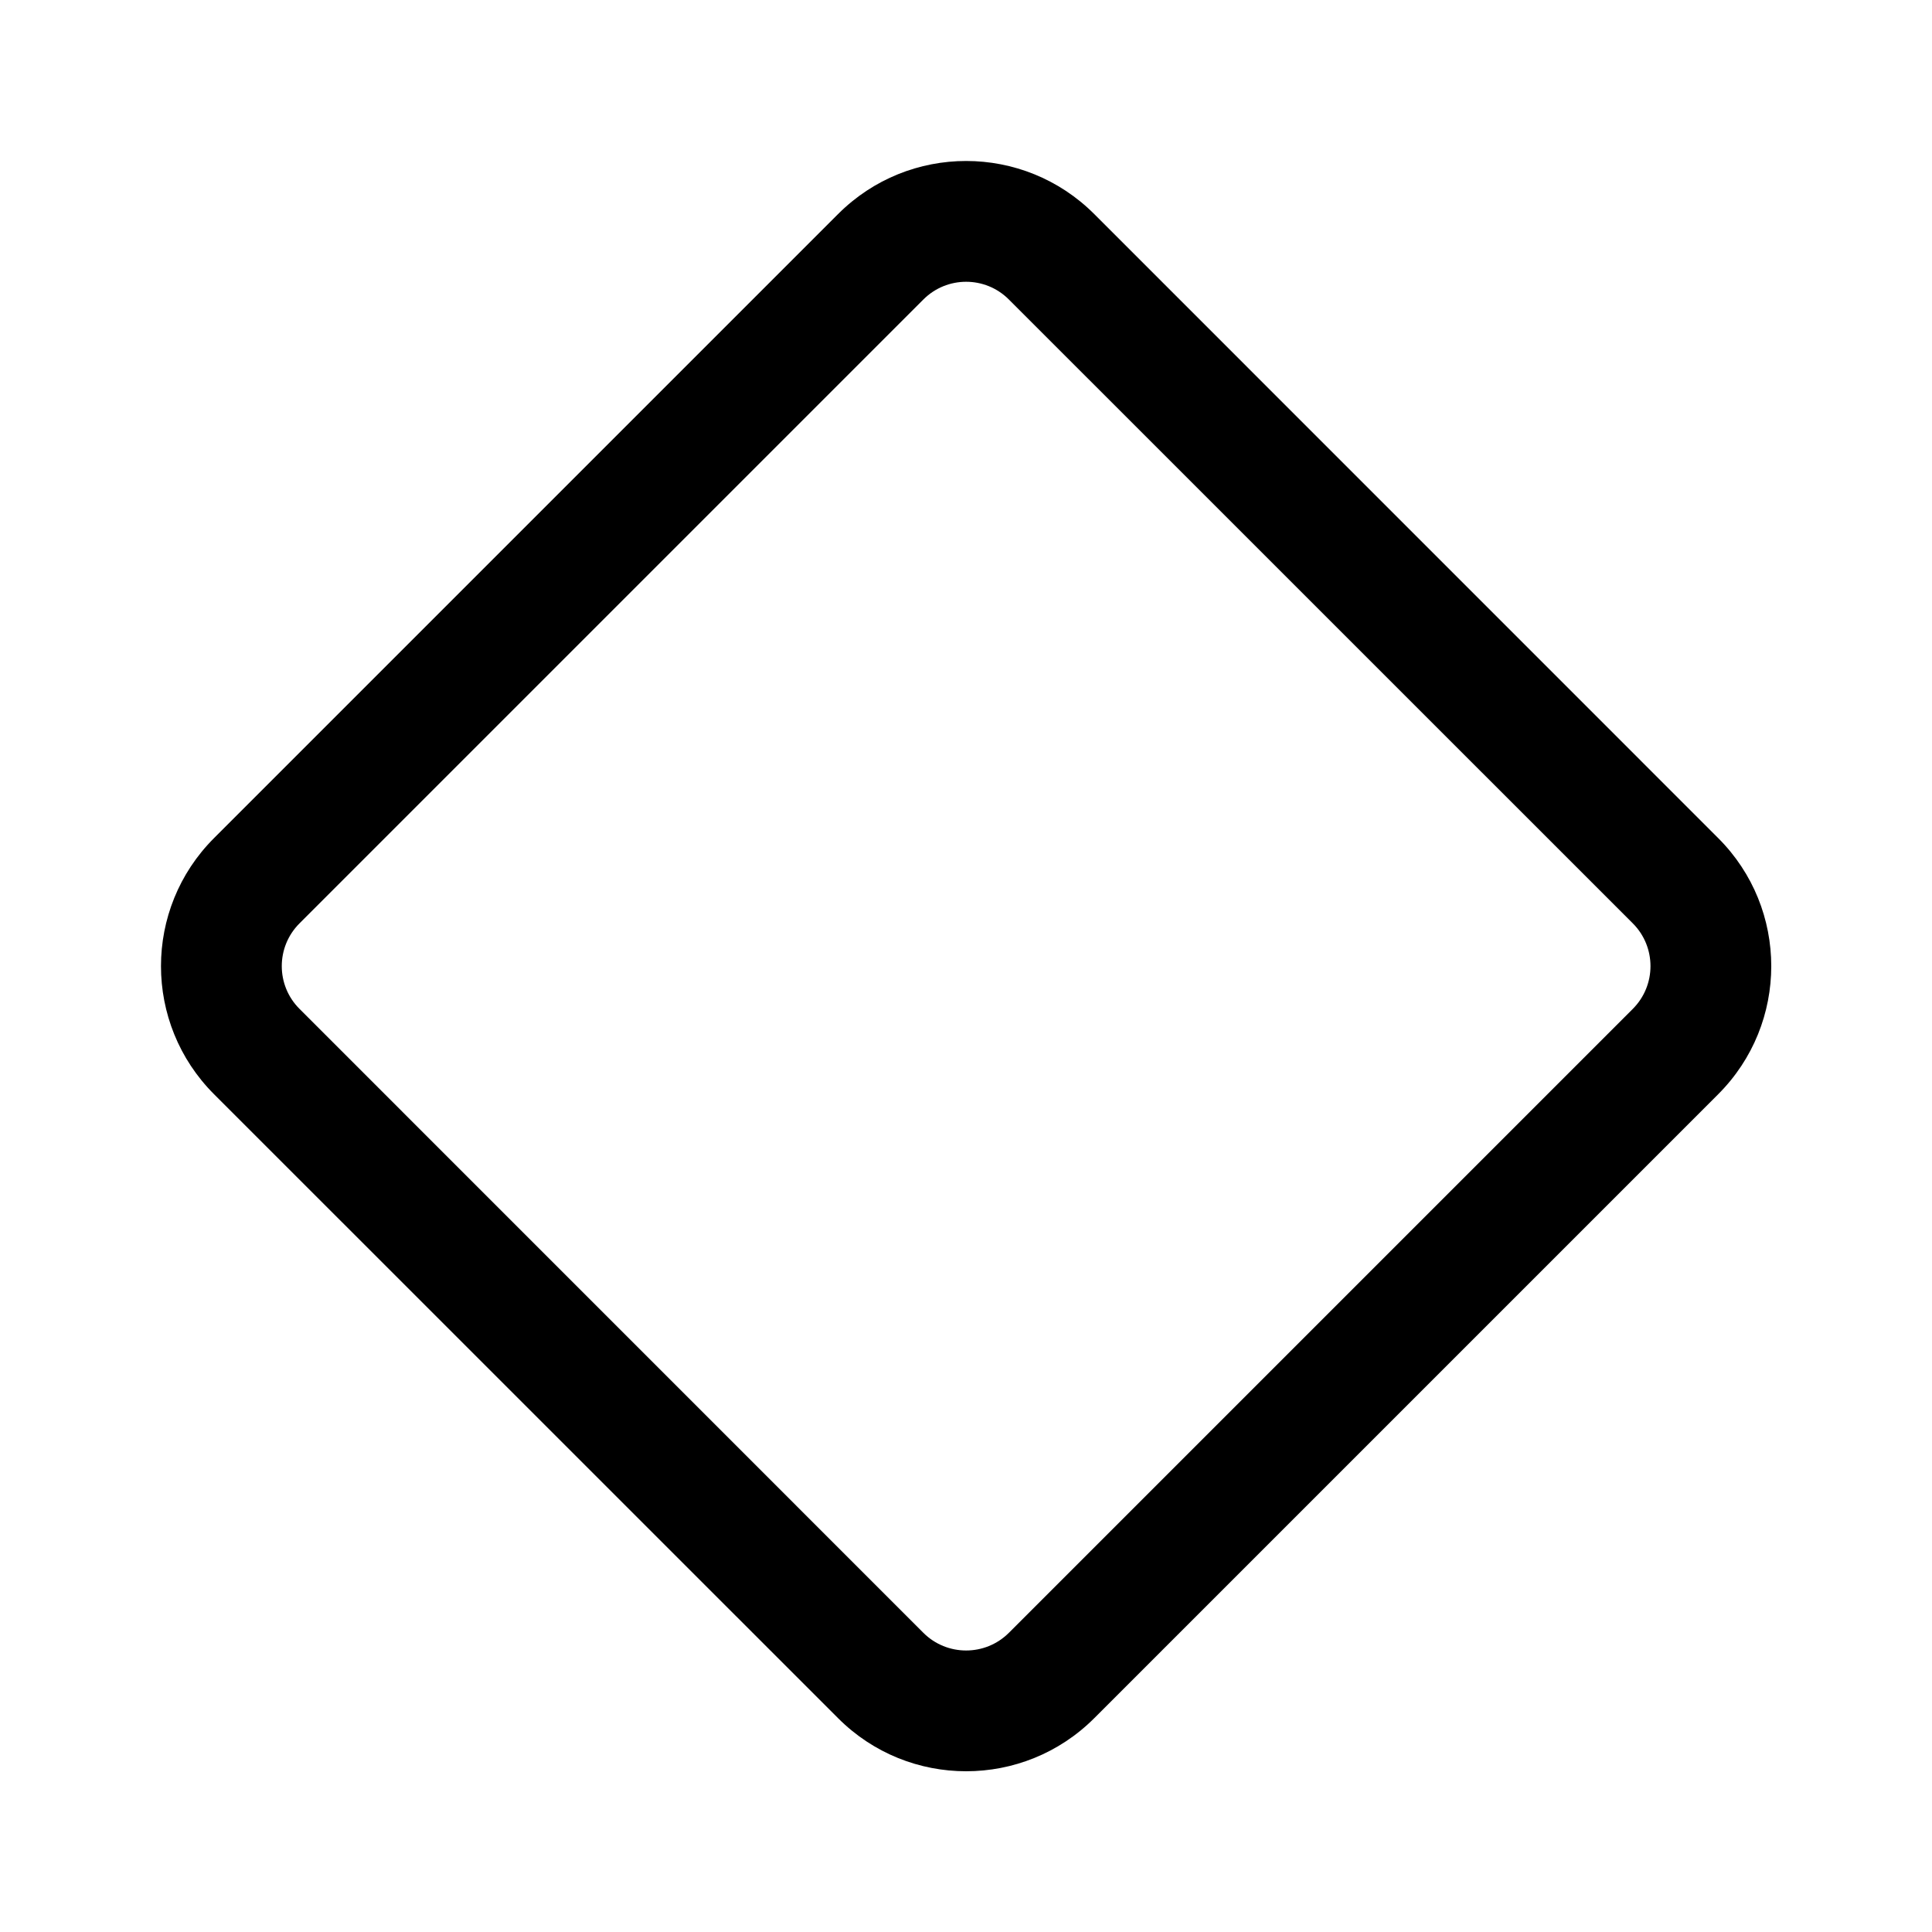 <svg  viewBox="0 0 24 24" fill="none" xmlns="http://www.w3.org/2000/svg">
<path d="M2.659 13.593C1.78 12.714 1.78 11.289 2.659 10.411L10.411 2.659C11.289 1.78 12.714 1.78 13.593 2.659L21.344 10.411C22.223 11.289 22.223 12.714 21.344 13.593L13.593 21.344C12.714 22.223 11.289 22.223 10.411 21.344L2.659 13.593ZM3.72 11.471C3.427 11.764 3.427 12.239 3.72 12.532L11.471 20.284C11.764 20.576 12.239 20.576 12.532 20.284L20.284 12.532C20.576 12.239 20.576 11.764 20.284 11.471L12.532 3.72C12.239 3.427 11.764 3.427 11.471 3.72L3.72 11.471Z" fill="currentColor"/>
</svg>
